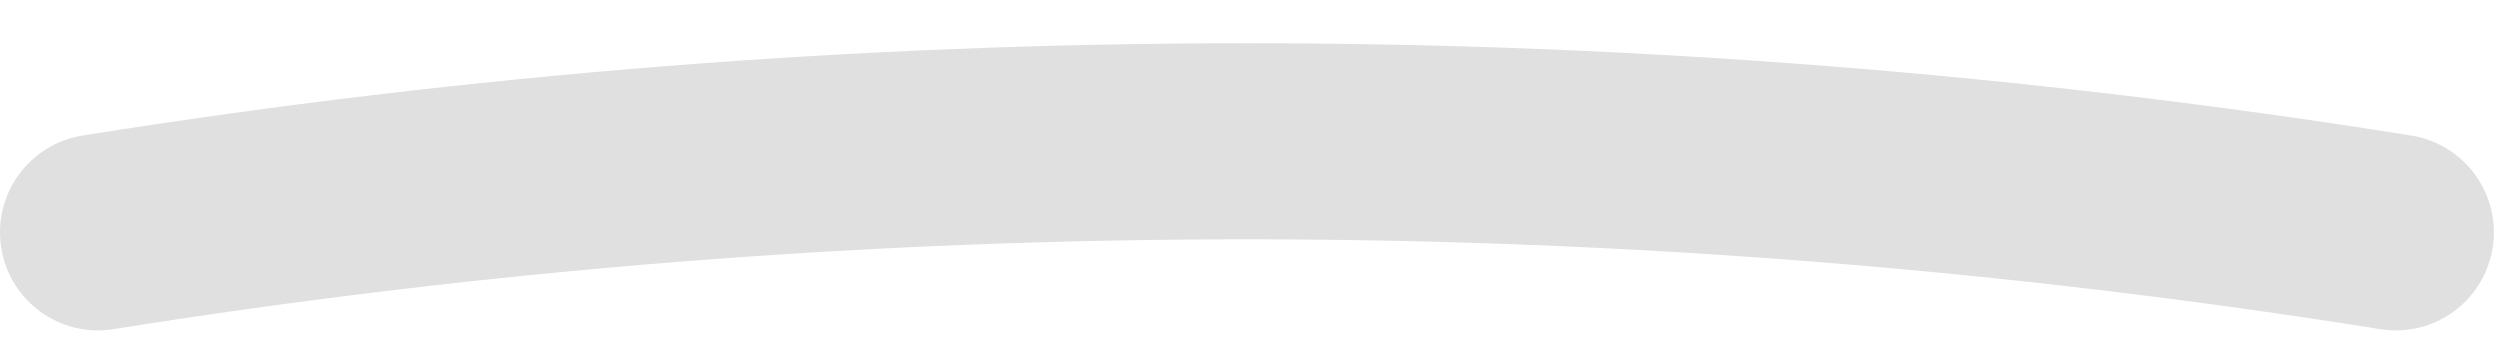 <svg width="51" height="7" viewBox="0 0 51 7" fill="none" xmlns="http://www.w3.org/2000/svg">
<path fill-rule="evenodd" clip-rule="evenodd" d="M48.56 6.715C33.242 4.271 17.633 4.271 2.315 6.715C1.224 6.89 0.199 6.146 0.025 5.056C-0.149 3.965 0.594 2.94 1.685 2.765C17.42 0.254 33.455 0.254 49.19 2.765C50.281 2.94 51.024 3.965 50.85 5.056C50.676 6.146 49.651 6.89 48.56 6.715Z" fill="#E0E0E0"/>
</svg>
